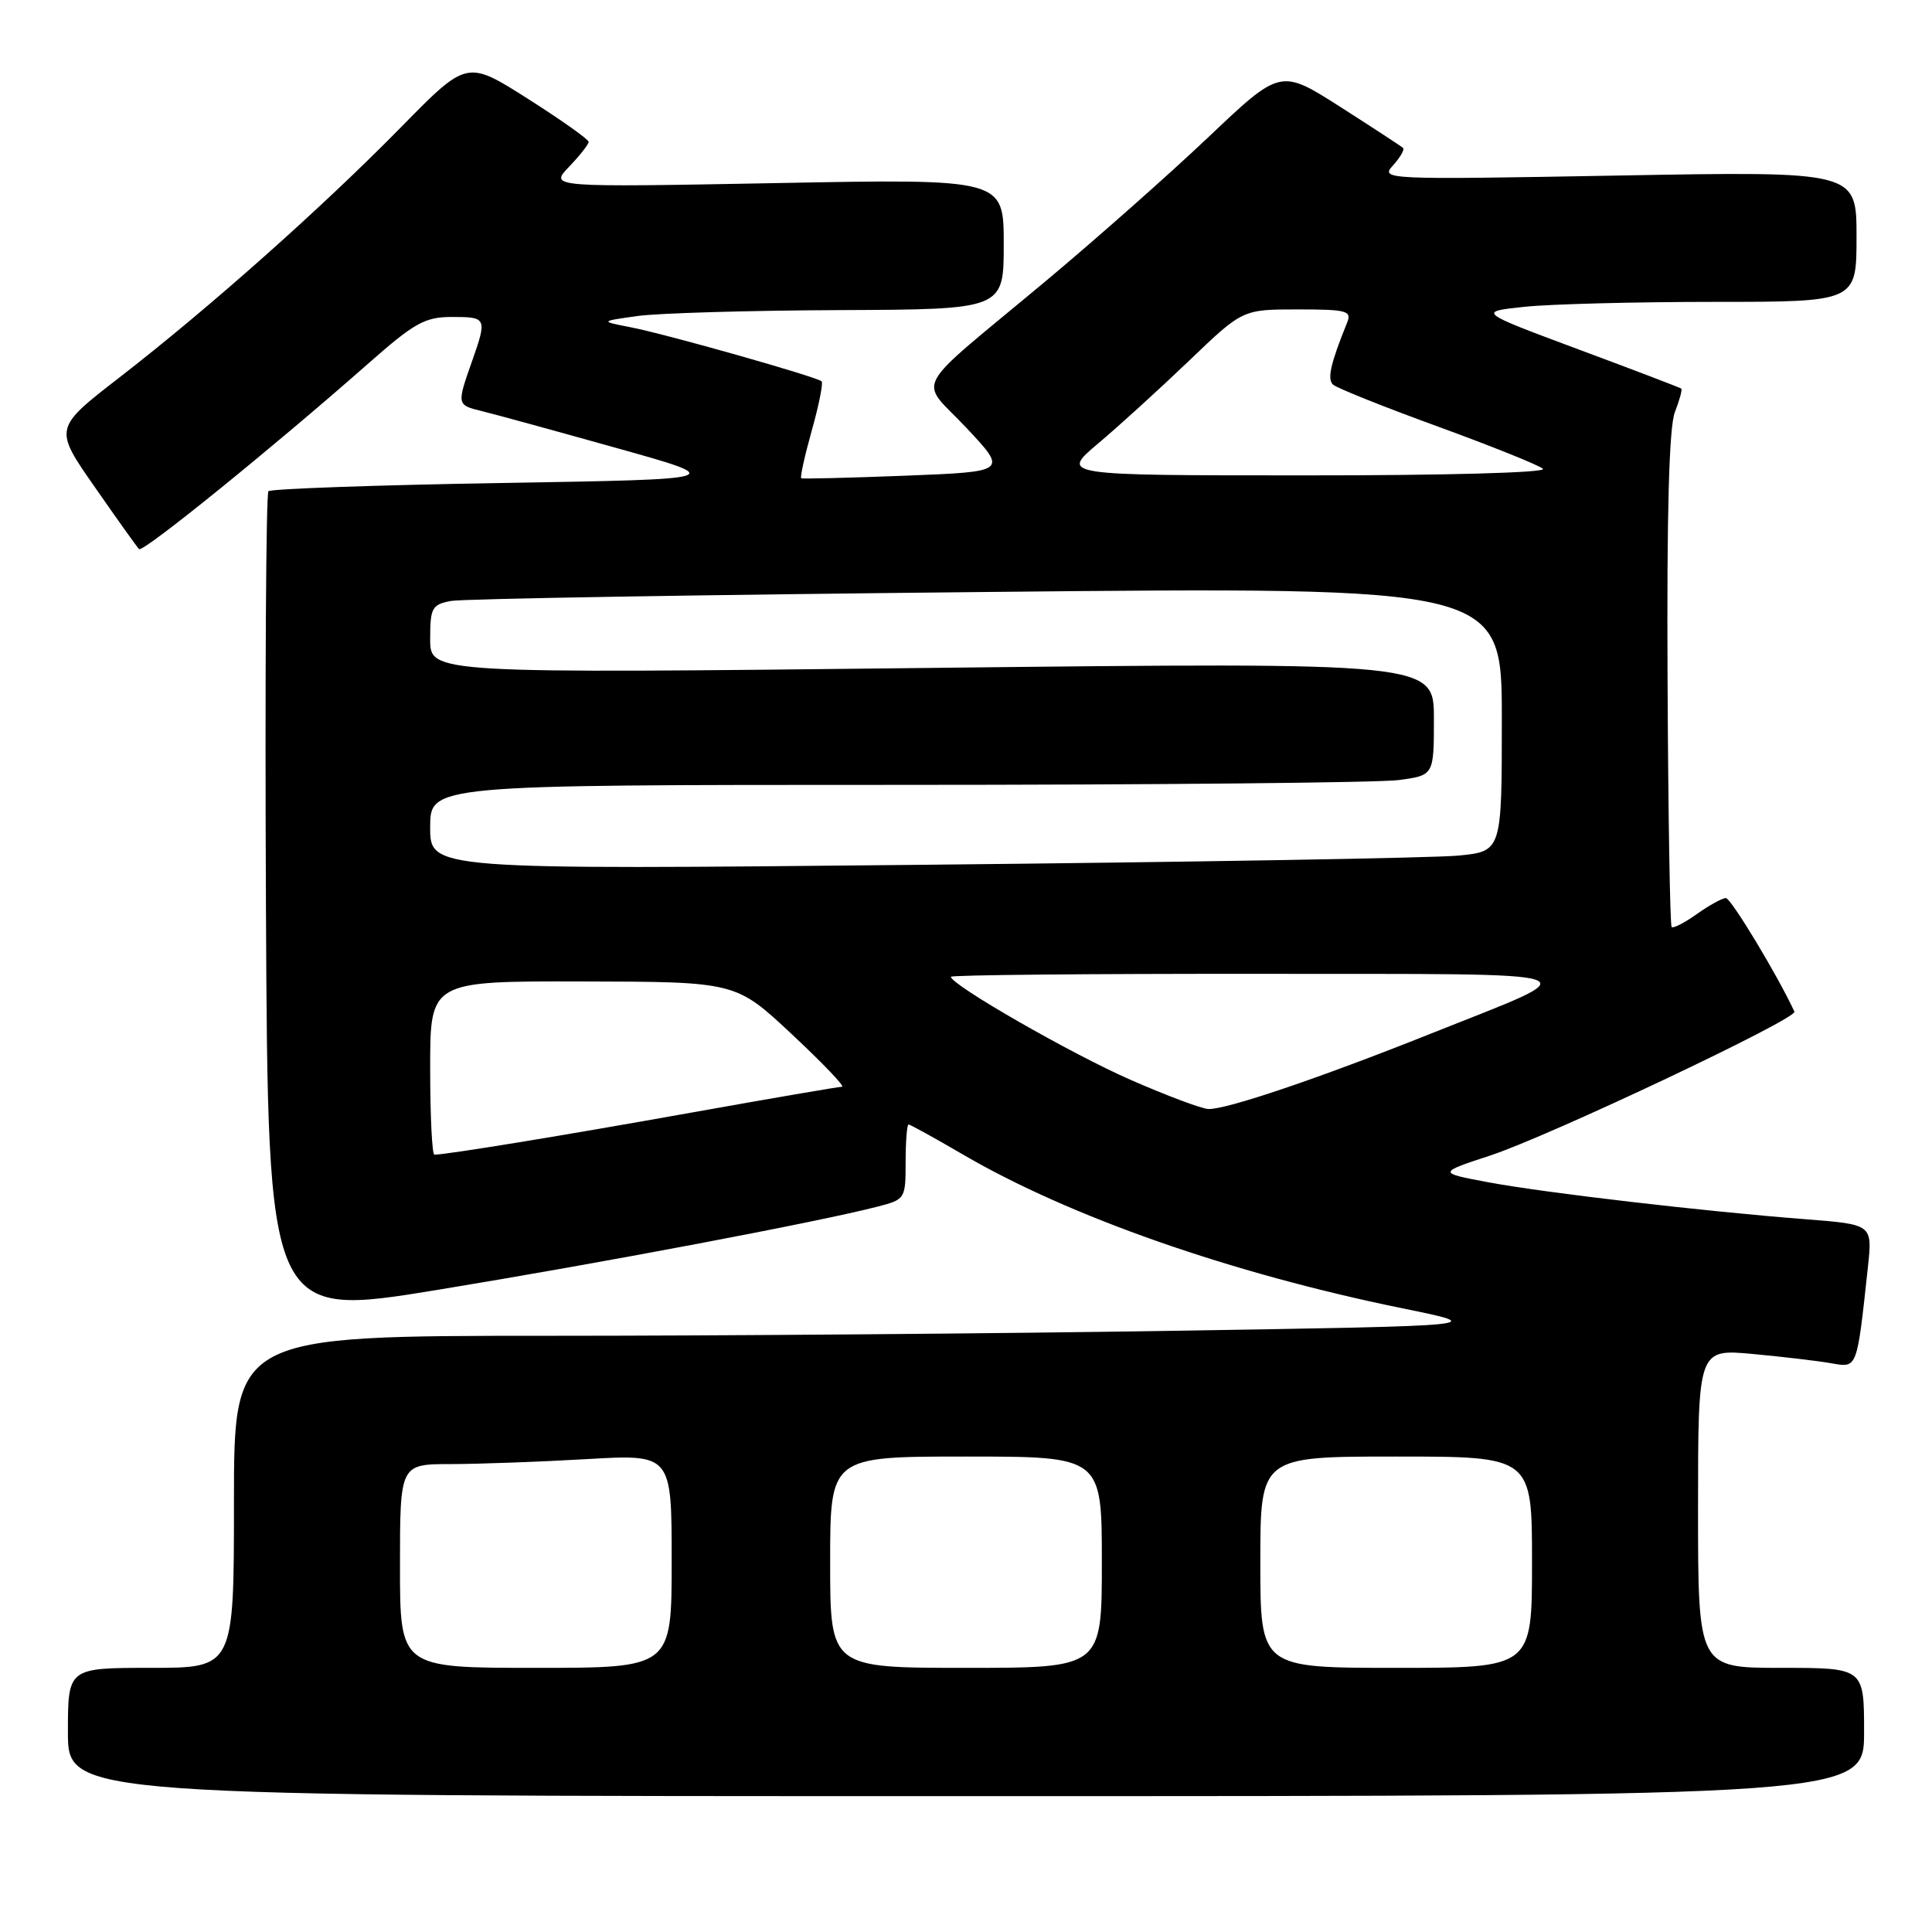 <?xml version="1.0" encoding="UTF-8" standalone="no"?>
<!DOCTYPE svg PUBLIC "-//W3C//DTD SVG 1.1//EN" "http://www.w3.org/Graphics/SVG/1.1/DTD/svg11.dtd" >
<svg xmlns="http://www.w3.org/2000/svg" xmlns:xlink="http://www.w3.org/1999/xlink" version="1.1" viewBox="0 0 256 256">
 <g >
 <path fill="currentColor"
d=" M 247.00 229.50 C 247.00 221.00 247.00 221.00 236.00 221.00 C 225.00 221.00 225.00 221.00 225.00 199.87 C 225.00 178.74 225.00 178.74 232.25 179.41 C 236.24 179.78 240.92 180.33 242.65 180.64 C 246.14 181.24 246.03 181.53 247.51 167.87 C 248.11 162.25 248.11 162.25 239.31 161.56 C 225.92 160.53 204.74 158.06 197.22 156.66 C 190.50 155.40 190.50 155.40 197.50 153.10 C 205.34 150.51 238.20 134.97 237.77 134.05 C 235.56 129.27 229.36 119.00 228.69 119.00 C 228.21 119.00 226.48 119.95 224.85 121.11 C 223.22 122.27 221.71 123.05 221.50 122.83 C 221.29 122.62 221.04 107.84 220.96 89.97 C 220.85 67.91 221.16 56.57 221.93 54.61 C 222.55 53.02 222.93 51.62 222.78 51.49 C 222.63 51.37 216.49 49.02 209.14 46.29 C 195.78 41.31 195.78 41.31 202.04 40.65 C 205.48 40.29 216.78 40.00 227.15 40.00 C 246.00 40.00 246.00 40.00 246.00 31.35 C 246.00 22.69 246.00 22.69 214.42 23.26 C 183.34 23.82 182.88 23.79 184.59 21.91 C 185.54 20.85 186.14 19.81 185.91 19.60 C 185.68 19.39 181.94 16.94 177.59 14.16 C 169.67 9.11 169.67 9.11 160.09 18.20 C 154.81 23.20 145.10 31.79 138.50 37.30 C 120.39 52.41 121.71 49.94 128.07 56.71 C 133.50 62.50 133.50 62.50 120.00 63.03 C 112.58 63.32 106.35 63.47 106.17 63.37 C 105.99 63.26 106.62 60.43 107.56 57.06 C 108.51 53.70 109.09 50.76 108.87 50.53 C 108.27 49.94 88.27 44.27 83.50 43.35 C 79.50 42.57 79.50 42.57 84.50 41.87 C 87.25 41.49 99.29 41.14 111.25 41.09 C 133.00 41.00 133.00 41.00 133.00 32.35 C 133.00 23.69 133.00 23.69 102.90 24.26 C 72.80 24.82 72.80 24.82 75.40 22.10 C 76.83 20.61 78.00 19.12 78.00 18.80 C 78.00 18.47 74.37 15.90 69.93 13.08 C 61.87 7.96 61.87 7.96 53.18 16.81 C 42.76 27.44 27.67 40.85 15.82 50.02 C 7.13 56.75 7.13 56.75 12.54 64.51 C 15.51 68.78 18.16 72.50 18.43 72.76 C 18.93 73.26 36.09 59.36 48.65 48.30 C 54.94 42.75 56.29 42.00 59.90 42.00 C 64.52 42.00 64.57 42.12 62.50 48.00 C 60.53 53.58 60.55 53.67 63.75 54.45 C 65.26 54.81 73.25 57.00 81.50 59.31 C 96.50 63.50 96.50 63.50 66.33 64.00 C 49.74 64.28 35.90 64.77 35.57 65.09 C 35.25 65.42 35.10 90.19 35.24 120.14 C 35.50 174.59 35.50 174.59 58.00 170.91 C 79.54 167.38 108.32 161.94 116.25 159.89 C 119.95 158.94 120.00 158.86 120.00 153.96 C 120.00 151.23 120.18 149.00 120.39 149.00 C 120.60 149.00 123.81 150.77 127.51 152.93 C 141.68 161.22 163.08 168.71 185.83 173.36 C 197.17 175.67 197.17 175.67 155.83 176.33 C 133.10 176.70 95.71 177.00 72.75 177.00 C 31.00 177.00 31.00 177.00 31.00 199.00 C 31.00 221.00 31.00 221.00 20.00 221.00 C 9.00 221.00 9.00 221.00 9.00 229.50 C 9.00 238.00 9.00 238.00 128.00 238.00 C 247.00 238.00 247.00 238.00 247.00 229.50 Z  M 53.00 207.50 C 53.00 194.00 53.00 194.00 59.75 194.00 C 63.46 193.99 71.56 193.70 77.75 193.34 C 89.00 192.69 89.00 192.69 89.00 206.85 C 89.00 221.00 89.00 221.00 71.00 221.00 C 53.00 221.00 53.00 221.00 53.00 207.50 Z  M 110.00 207.00 C 110.00 193.00 110.00 193.00 128.00 193.00 C 146.00 193.00 146.00 193.00 146.00 207.00 C 146.00 221.00 146.00 221.00 128.00 221.00 C 110.00 221.00 110.00 221.00 110.00 207.00 Z  M 167.00 207.00 C 167.00 193.00 167.00 193.00 185.00 193.00 C 203.00 193.00 203.00 193.00 203.00 207.00 C 203.00 221.00 203.00 221.00 185.00 221.00 C 167.00 221.00 167.00 221.00 167.00 207.00 Z  M 57.00 141.50 C 57.00 130.00 57.00 130.00 77.25 130.05 C 97.50 130.09 97.50 130.09 104.93 137.05 C 109.02 140.87 112.01 144.00 111.57 144.00 C 111.14 144.00 102.17 145.54 91.64 147.42 C 74.62 150.47 59.14 153.00 57.56 153.00 C 57.25 153.00 57.00 147.82 57.00 141.50 Z  M 149.80 143.08 C 141.94 139.64 126.00 130.49 126.00 129.43 C 126.00 129.19 144.34 129.02 166.75 129.04 C 212.89 129.09 211.00 128.42 189.47 137.01 C 174.79 142.87 162.51 147.03 160.12 146.95 C 159.23 146.92 154.59 145.18 149.80 143.08 Z  M 57.00 109.62 C 57.00 104.00 57.00 104.00 118.86 104.00 C 152.88 104.00 182.81 103.71 185.36 103.36 C 190.00 102.73 190.00 102.73 190.00 95.24 C 190.00 87.76 190.00 87.76 123.50 88.50 C 57.00 89.25 57.00 89.25 57.00 84.70 C 57.00 80.54 57.23 80.11 59.75 79.63 C 61.26 79.34 93.21 78.81 130.75 78.44 C 199.00 77.76 199.00 77.76 199.00 95.28 C 199.00 112.80 199.00 112.80 193.25 113.37 C 190.09 113.68 158.14 114.23 122.25 114.59 C 57.00 115.24 57.00 115.24 57.00 109.62 Z  M 145.50 58.77 C 148.25 56.46 153.68 51.51 157.58 47.78 C 164.65 41.00 164.65 41.00 171.93 41.00 C 178.47 41.00 179.14 41.18 178.50 42.75 C 176.30 48.18 175.84 50.23 176.63 50.96 C 177.11 51.41 183.35 53.91 190.50 56.51 C 197.65 59.12 203.93 61.64 204.45 62.12 C 204.99 62.63 191.56 63.00 172.95 62.99 C 140.50 62.99 140.50 62.99 145.50 58.77 Z "/>
</g>
</svg>